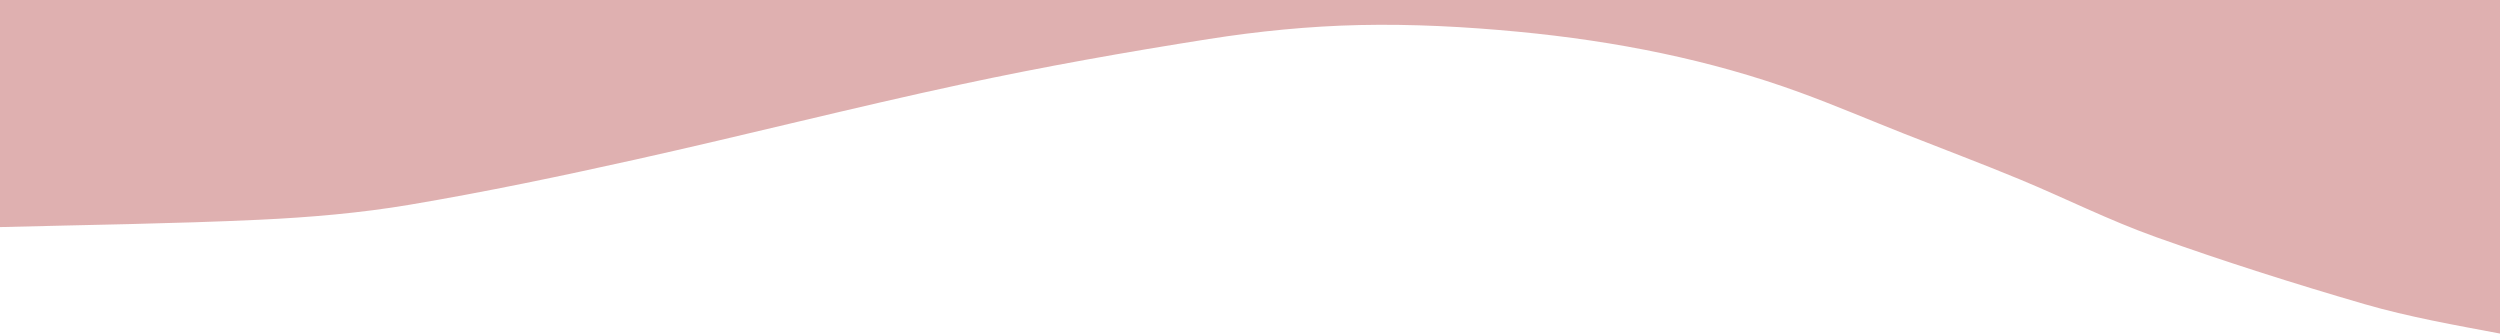<svg width="1366" height="183" viewBox="0 0 1366 183" fill="none" xmlns="http://www.w3.org/2000/svg">
<path d="M1366.96 182.442C1341.89 177.699 1316.14 173.206 1291.91 166.158C1253.36 154.944 1215.24 142.829 1178.06 129.555C1152.23 120.332 1128.48 108.308 1103.46 97.941C1082.67 89.326 1061.35 81.328 1040.31 73.01C1021.21 65.462 1002.47 57.434 983.03 50.347C934.778 32.759 883.029 22.416 829.381 17.325C800.789 14.612 771.617 13.051 742.83 13.686C715.302 14.294 687.497 17.068 660.594 21.304C615.295 28.436 570.161 36.448 525.785 45.971C465.883 58.825 406.961 73.89 347.24 87.179C306.43 96.261 265.302 104.877 223.69 111.892C196.925 116.404 169.136 118.79 141.609 120.075C94.676 122.266 47.589 122.841 -0.717 124.096C-2 82.718 -2 41.34 -2 -1.1579e-05C454.32 -1.1579e-05 910.64 -1.1579e-05 1366.96 -1.1579e-05C1366.96 60.595 1366.96 121.071 1366.96 182.442Z" fill="#DFB0B0"/>
</svg>
